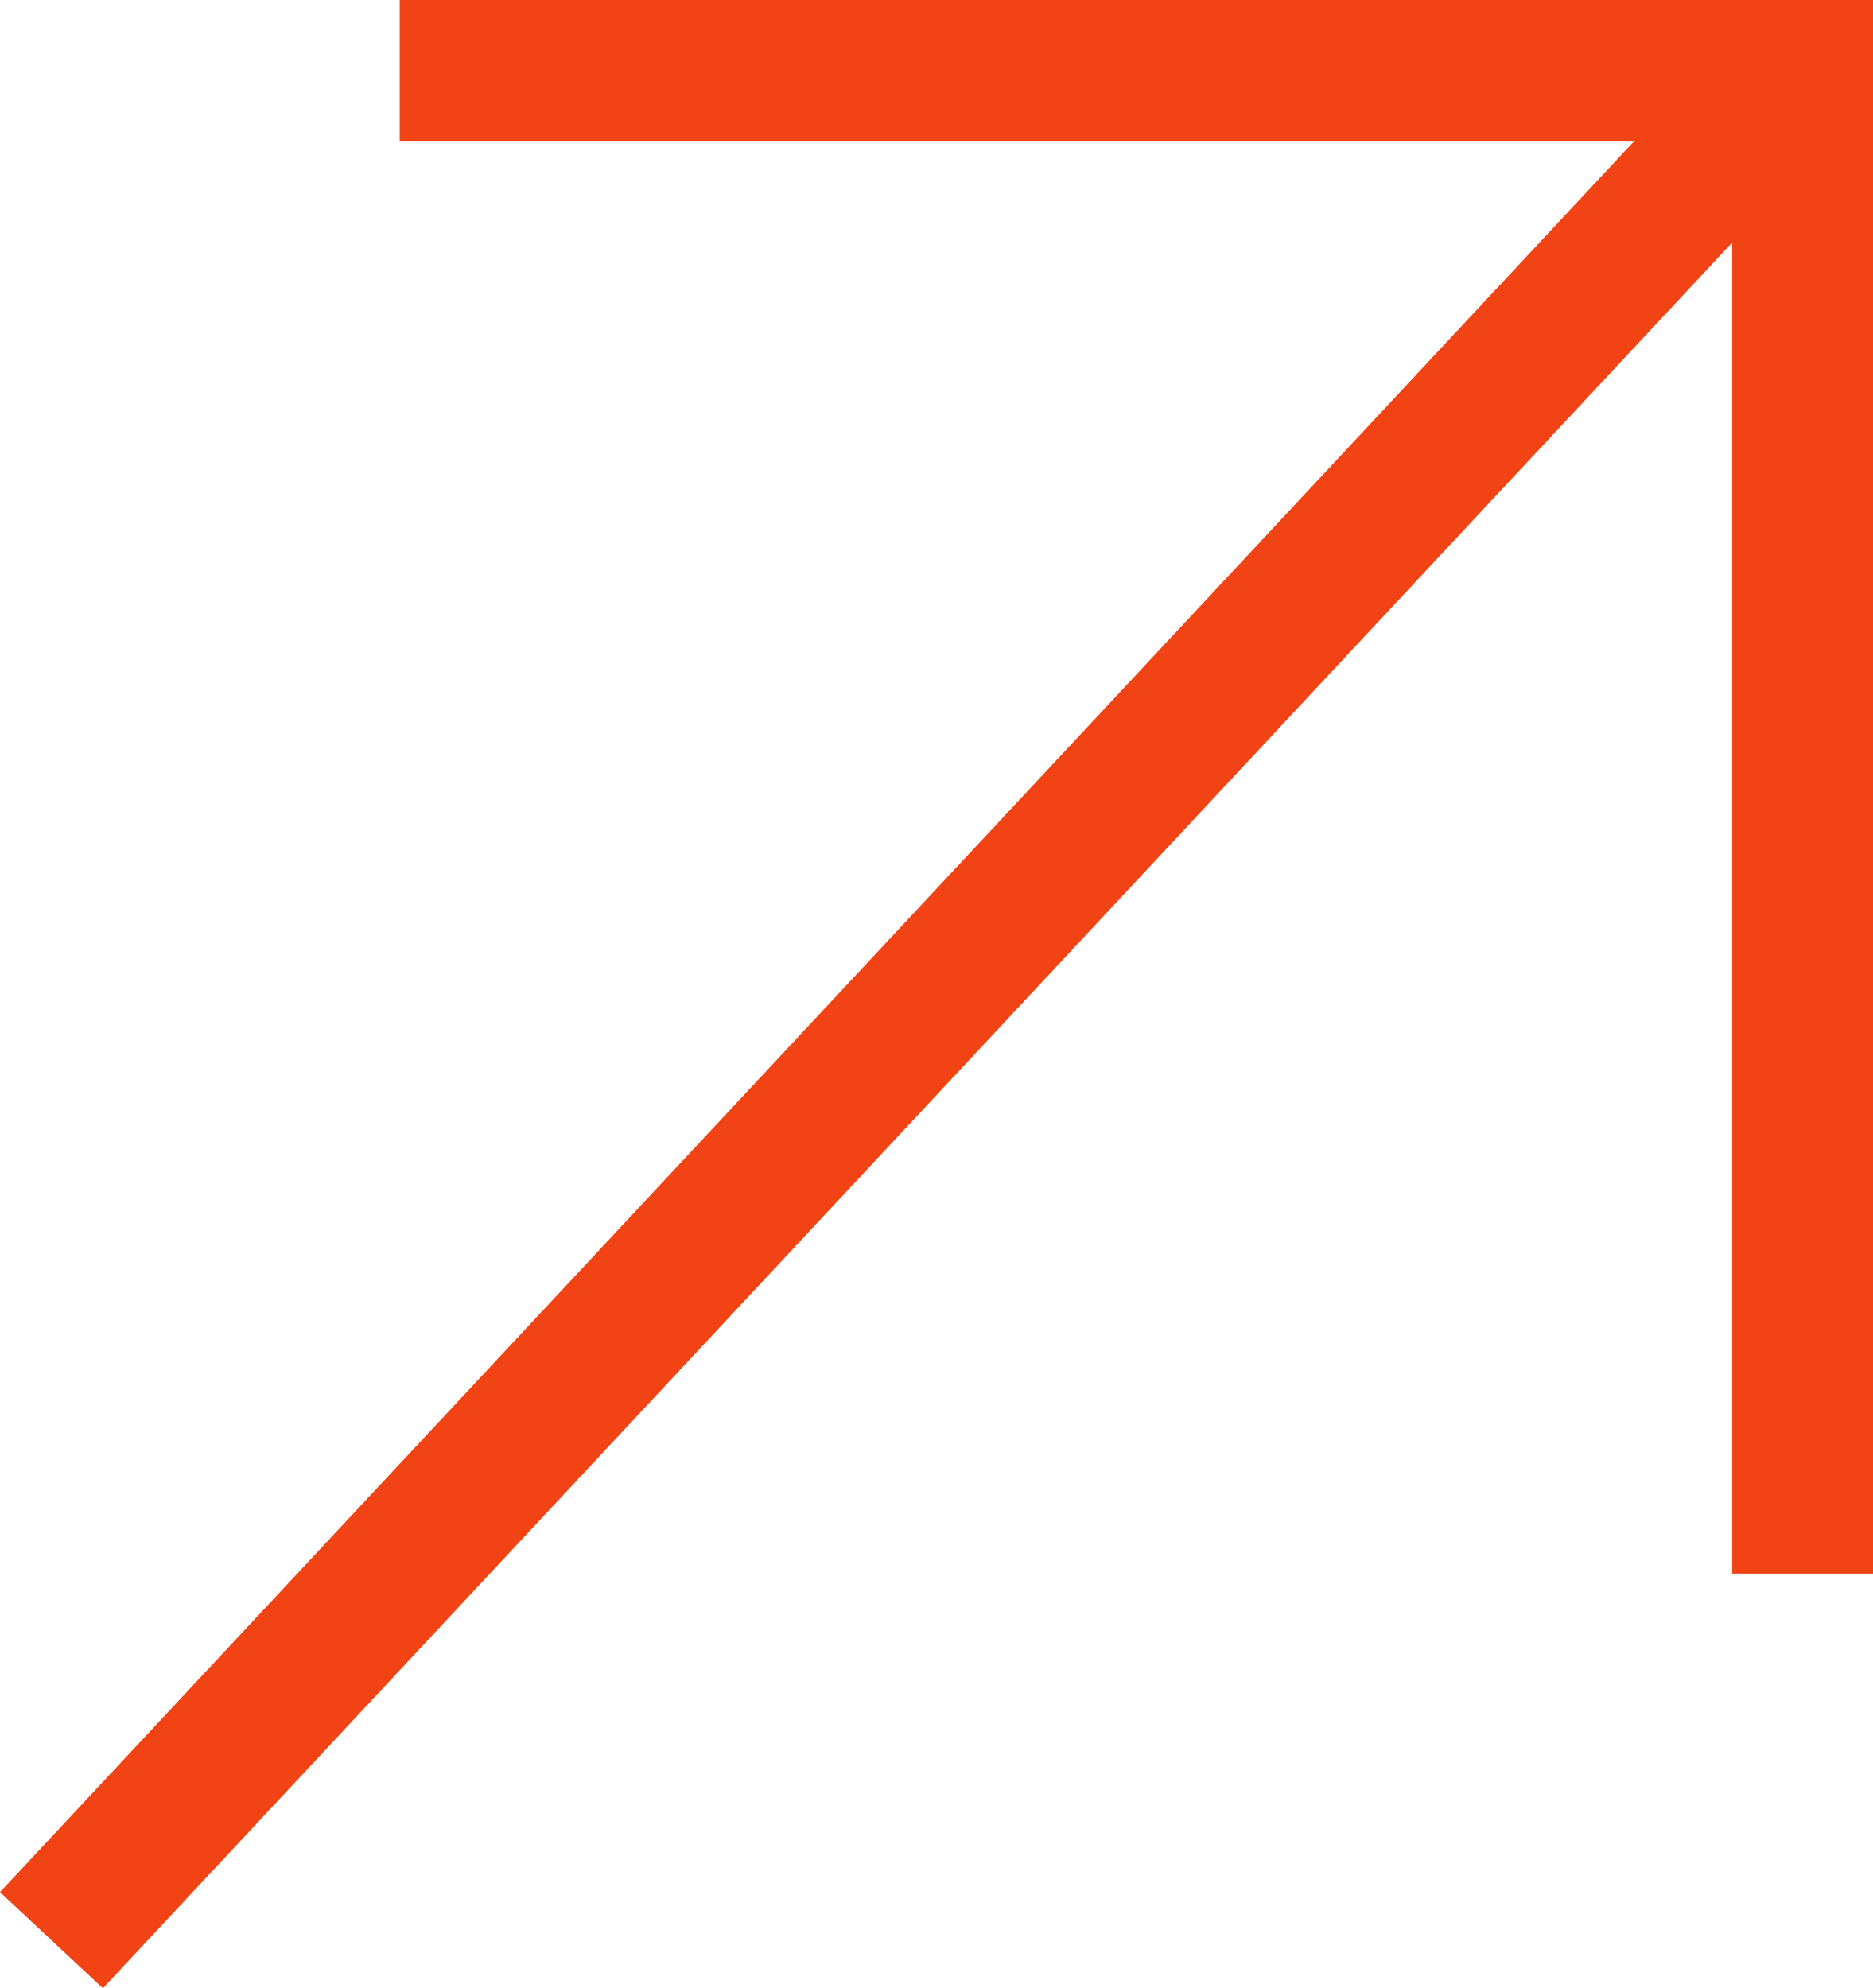 <svg xmlns="http://www.w3.org/2000/svg" width="19.952" height="21.176" viewBox="0 0 19.952 21.176">
  <g id="Group_39286" data-name="Group 39286" transform="translate(-1774.456 -1849.251)">
    <line id="Line_318" data-name="Line 318" y1="19.915" x2="18.59" transform="translate(1775.004 1850)" fill="none" stroke="#f14313" stroke-miterlimit="10" stroke-width="1.5"/>
    <path id="Path_17270" data-name="Path 17270" d="M567.664,862.315h14.944v16.009" transform="translate(1211.05 987.686)" fill="none" stroke="#f14313" stroke-miterlimit="10" stroke-width="1.5"/>
  </g>
</svg>
